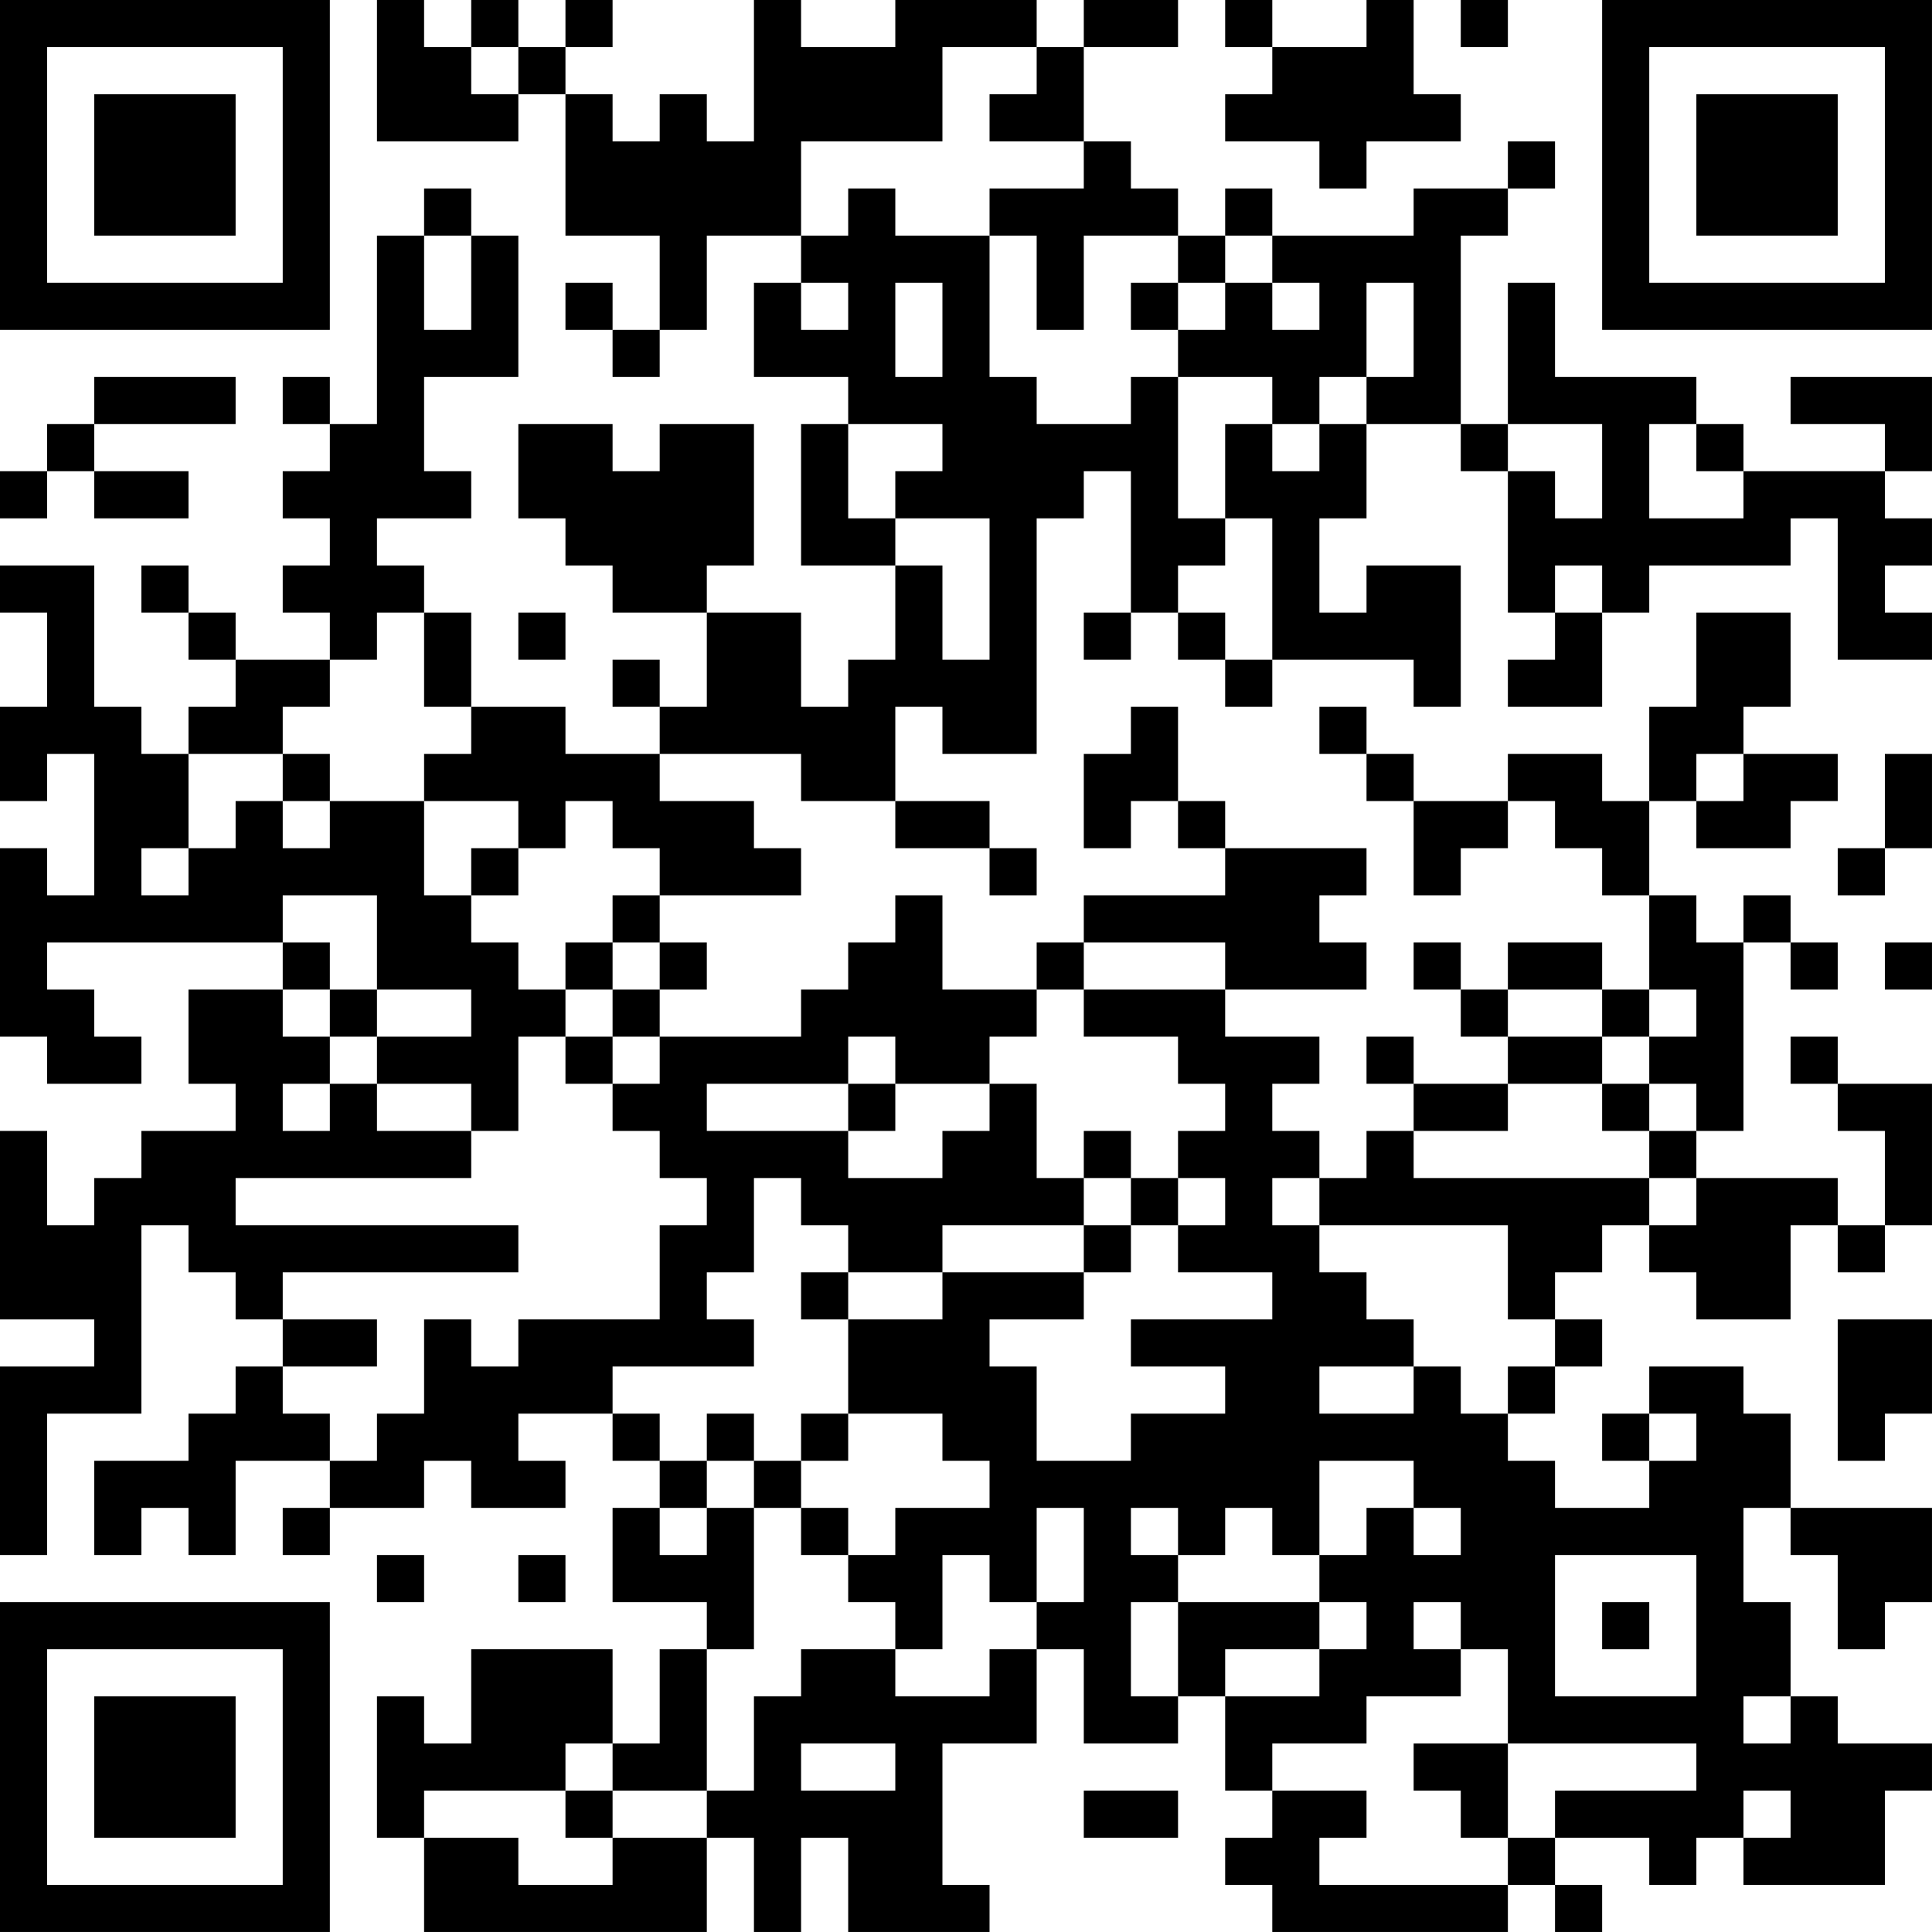 <?xml version="1.0" encoding="UTF-8"?>
<svg xmlns="http://www.w3.org/2000/svg" version="1.1" width="200" height="200" viewBox="0 0 200 200"><rect x="0" y="0" width="200" height="200" fill="#ffffff"/><g transform="scale(4.878)"><g transform="translate(0,0)"><path fill-rule="evenodd" d="M8 0L8 3L11 3L11 2L12 2L12 5L14 5L14 7L13 7L13 6L12 6L12 7L13 7L13 8L14 8L14 7L15 7L15 5L17 5L17 6L16 6L16 8L18 8L18 9L17 9L17 12L19 12L19 14L18 14L18 15L17 15L17 13L15 13L15 12L16 12L16 9L14 9L14 10L13 10L13 9L11 9L11 11L12 11L12 12L13 12L13 13L15 13L15 15L14 15L14 14L13 14L13 15L14 15L14 16L12 16L12 15L10 15L10 13L9 13L9 12L8 12L8 11L10 11L10 10L9 10L9 8L11 8L11 5L10 5L10 4L9 4L9 5L8 5L8 9L7 9L7 8L6 8L6 9L7 9L7 10L6 10L6 11L7 11L7 12L6 12L6 13L7 13L7 14L5 14L5 13L4 13L4 12L3 12L3 13L4 13L4 14L5 14L5 15L4 15L4 16L3 16L3 15L2 15L2 12L0 12L0 13L1 13L1 15L0 15L0 17L1 17L1 16L2 16L2 19L1 19L1 18L0 18L0 22L1 22L1 23L3 23L3 22L2 22L2 21L1 21L1 20L6 20L6 21L4 21L4 23L5 23L5 24L3 24L3 25L2 25L2 26L1 26L1 24L0 24L0 28L2 28L2 29L0 29L0 33L1 33L1 30L3 30L3 26L4 26L4 27L5 27L5 28L6 28L6 29L5 29L5 30L4 30L4 31L2 31L2 33L3 33L3 32L4 32L4 33L5 33L5 31L7 31L7 32L6 32L6 33L7 33L7 32L9 32L9 31L10 31L10 32L12 32L12 31L11 31L11 30L13 30L13 31L14 31L14 32L13 32L13 34L15 34L15 35L14 35L14 37L13 37L13 35L10 35L10 37L9 37L9 36L8 36L8 39L9 39L9 41L15 41L15 39L16 39L16 41L17 41L17 39L18 39L18 41L21 41L21 40L20 40L20 37L22 37L22 35L23 35L23 37L25 37L25 36L26 36L26 38L27 38L27 39L26 39L26 40L27 40L27 41L32 41L32 40L33 40L33 41L34 41L34 40L33 40L33 39L35 39L35 40L36 40L36 39L37 39L37 40L40 40L40 38L41 38L41 37L39 37L39 36L38 36L38 34L37 34L37 32L38 32L38 33L39 33L39 35L40 35L40 34L41 34L41 32L38 32L38 30L37 30L37 29L35 29L35 30L34 30L34 31L35 31L35 32L33 32L33 31L32 31L32 30L33 30L33 29L34 29L34 28L33 28L33 27L34 27L34 26L35 26L35 27L36 27L36 28L38 28L38 26L39 26L39 27L40 27L40 26L41 26L41 23L39 23L39 22L38 22L38 23L39 23L39 24L40 24L40 26L39 26L39 25L36 25L36 24L37 24L37 20L38 20L38 21L39 21L39 20L38 20L38 19L37 19L37 20L36 20L36 19L35 19L35 17L36 17L36 18L38 18L38 17L39 17L39 16L37 16L37 15L38 15L38 13L36 13L36 15L35 15L35 17L34 17L34 16L32 16L32 17L30 17L30 16L29 16L29 15L28 15L28 16L29 16L29 17L30 17L30 19L31 19L31 18L32 18L32 17L33 17L33 18L34 18L34 19L35 19L35 21L34 21L34 20L32 20L32 21L31 21L31 20L30 20L30 21L31 21L31 22L32 22L32 23L30 23L30 22L29 22L29 23L30 23L30 24L29 24L29 25L28 25L28 24L27 24L27 23L28 23L28 22L26 22L26 21L29 21L29 20L28 20L28 19L29 19L29 18L26 18L26 17L25 17L25 15L24 15L24 16L23 16L23 18L24 18L24 17L25 17L25 18L26 18L26 19L23 19L23 20L22 20L22 21L20 21L20 19L19 19L19 20L18 20L18 21L17 21L17 22L14 22L14 21L15 21L15 20L14 20L14 19L17 19L17 18L16 18L16 17L14 17L14 16L17 16L17 17L19 17L19 18L21 18L21 19L22 19L22 18L21 18L21 17L19 17L19 15L20 15L20 16L22 16L22 11L23 11L23 10L24 10L24 13L23 13L23 14L24 14L24 13L25 13L25 14L26 14L26 15L27 15L27 14L30 14L30 15L31 15L31 12L29 12L29 13L28 13L28 11L29 11L29 9L31 9L31 10L32 10L32 13L33 13L33 14L32 14L32 15L34 15L34 13L35 13L35 12L38 12L38 11L39 11L39 14L41 14L41 13L40 13L40 12L41 12L41 11L40 11L40 10L41 10L41 8L38 8L38 9L40 9L40 10L37 10L37 9L36 9L36 8L33 8L33 6L32 6L32 9L31 9L31 5L32 5L32 4L33 4L33 3L32 3L32 4L30 4L30 5L27 5L27 4L26 4L26 5L25 5L25 4L24 4L24 3L23 3L23 1L25 1L25 0L23 0L23 1L22 1L22 0L19 0L19 1L17 1L17 0L16 0L16 3L15 3L15 2L14 2L14 3L13 3L13 2L12 2L12 1L13 1L13 0L12 0L12 1L11 1L11 0L10 0L10 1L9 1L9 0ZM26 0L26 1L27 1L27 2L26 2L26 3L28 3L28 4L29 4L29 3L31 3L31 2L30 2L30 0L29 0L29 1L27 1L27 0ZM31 0L31 1L32 1L32 0ZM10 1L10 2L11 2L11 1ZM20 1L20 3L17 3L17 5L18 5L18 4L19 4L19 5L21 5L21 8L22 8L22 9L24 9L24 8L25 8L25 11L26 11L26 12L25 12L25 13L26 13L26 14L27 14L27 11L26 11L26 9L27 9L27 10L28 10L28 9L29 9L29 8L30 8L30 6L29 6L29 8L28 8L28 9L27 9L27 8L25 8L25 7L26 7L26 6L27 6L27 7L28 7L28 6L27 6L27 5L26 5L26 6L25 6L25 5L23 5L23 7L22 7L22 5L21 5L21 4L23 4L23 3L21 3L21 2L22 2L22 1ZM9 5L9 7L10 7L10 5ZM17 6L17 7L18 7L18 6ZM19 6L19 8L20 8L20 6ZM24 6L24 7L25 7L25 6ZM2 8L2 9L1 9L1 10L0 10L0 11L1 11L1 10L2 10L2 11L4 11L4 10L2 10L2 9L5 9L5 8ZM18 9L18 11L19 11L19 12L20 12L20 14L21 14L21 11L19 11L19 10L20 10L20 9ZM32 9L32 10L33 10L33 11L34 11L34 9ZM35 9L35 11L37 11L37 10L36 10L36 9ZM33 12L33 13L34 13L34 12ZM8 13L8 14L7 14L7 15L6 15L6 16L4 16L4 18L3 18L3 19L4 19L4 18L5 18L5 17L6 17L6 18L7 18L7 17L9 17L9 19L10 19L10 20L11 20L11 21L12 21L12 22L11 22L11 24L10 24L10 23L8 23L8 22L10 22L10 21L8 21L8 19L6 19L6 20L7 20L7 21L6 21L6 22L7 22L7 23L6 23L6 24L7 24L7 23L8 23L8 24L10 24L10 25L5 25L5 26L11 26L11 27L6 27L6 28L8 28L8 29L6 29L6 30L7 30L7 31L8 31L8 30L9 30L9 28L10 28L10 29L11 29L11 28L14 28L14 26L15 26L15 25L14 25L14 24L13 24L13 23L14 23L14 22L13 22L13 21L14 21L14 20L13 20L13 19L14 19L14 18L13 18L13 17L12 17L12 18L11 18L11 17L9 17L9 16L10 16L10 15L9 15L9 13ZM11 13L11 14L12 14L12 13ZM6 16L6 17L7 17L7 16ZM36 16L36 17L37 17L37 16ZM40 16L40 18L39 18L39 19L40 19L40 18L41 18L41 16ZM10 18L10 19L11 19L11 18ZM12 20L12 21L13 21L13 20ZM23 20L23 21L22 21L22 22L21 22L21 23L19 23L19 22L18 22L18 23L15 23L15 24L18 24L18 25L20 25L20 24L21 24L21 23L22 23L22 25L23 25L23 26L20 26L20 27L18 27L18 26L17 26L17 25L16 25L16 27L15 27L15 28L16 28L16 29L13 29L13 30L14 30L14 31L15 31L15 32L14 32L14 33L15 33L15 32L16 32L16 35L15 35L15 38L13 38L13 37L12 37L12 38L9 38L9 39L11 39L11 40L13 40L13 39L15 39L15 38L16 38L16 36L17 36L17 35L19 35L19 36L21 36L21 35L22 35L22 34L23 34L23 32L22 32L22 34L21 34L21 33L20 33L20 35L19 35L19 34L18 34L18 33L19 33L19 32L21 32L21 31L20 31L20 30L18 30L18 28L20 28L20 27L23 27L23 28L21 28L21 29L22 29L22 31L24 31L24 30L26 30L26 29L24 29L24 28L27 28L27 27L25 27L25 26L26 26L26 25L25 25L25 24L26 24L26 23L25 23L25 22L23 22L23 21L26 21L26 20ZM40 20L40 21L41 21L41 20ZM7 21L7 22L8 22L8 21ZM32 21L32 22L34 22L34 23L32 23L32 24L30 24L30 25L35 25L35 26L36 26L36 25L35 25L35 24L36 24L36 23L35 23L35 22L36 22L36 21L35 21L35 22L34 22L34 21ZM12 22L12 23L13 23L13 22ZM18 23L18 24L19 24L19 23ZM34 23L34 24L35 24L35 23ZM23 24L23 25L24 25L24 26L23 26L23 27L24 27L24 26L25 26L25 25L24 25L24 24ZM27 25L27 26L28 26L28 27L29 27L29 28L30 28L30 29L28 29L28 30L30 30L30 29L31 29L31 30L32 30L32 29L33 29L33 28L32 28L32 26L28 26L28 25ZM17 27L17 28L18 28L18 27ZM39 28L39 31L40 31L40 30L41 30L41 28ZM15 30L15 31L16 31L16 32L17 32L17 33L18 33L18 32L17 32L17 31L18 31L18 30L17 30L17 31L16 31L16 30ZM35 30L35 31L36 31L36 30ZM28 31L28 33L27 33L27 32L26 32L26 33L25 33L25 32L24 32L24 33L25 33L25 34L24 34L24 36L25 36L25 34L28 34L28 35L26 35L26 36L28 36L28 35L29 35L29 34L28 34L28 33L29 33L29 32L30 32L30 33L31 33L31 32L30 32L30 31ZM8 33L8 34L9 34L9 33ZM11 33L11 34L12 34L12 33ZM33 33L33 36L36 36L36 33ZM30 34L30 35L31 35L31 36L29 36L29 37L27 37L27 38L29 38L29 39L28 39L28 40L32 40L32 39L33 39L33 38L36 38L36 37L32 37L32 35L31 35L31 34ZM34 34L34 35L35 35L35 34ZM37 36L37 37L38 37L38 36ZM17 37L17 38L19 38L19 37ZM30 37L30 38L31 38L31 39L32 39L32 37ZM12 38L12 39L13 39L13 38ZM23 38L23 39L25 39L25 38ZM37 38L37 39L38 39L38 38ZM0 0L0 7L7 7L7 0ZM1 1L1 6L6 6L6 1ZM2 2L2 5L5 5L5 2ZM34 0L34 7L41 7L41 0ZM35 1L35 6L40 6L40 1ZM36 2L36 5L39 5L39 2ZM0 34L0 41L7 41L7 34ZM1 35L1 40L6 40L6 35ZM2 36L2 39L5 39L5 36Z" fill="#000000"/></g></g></svg>
